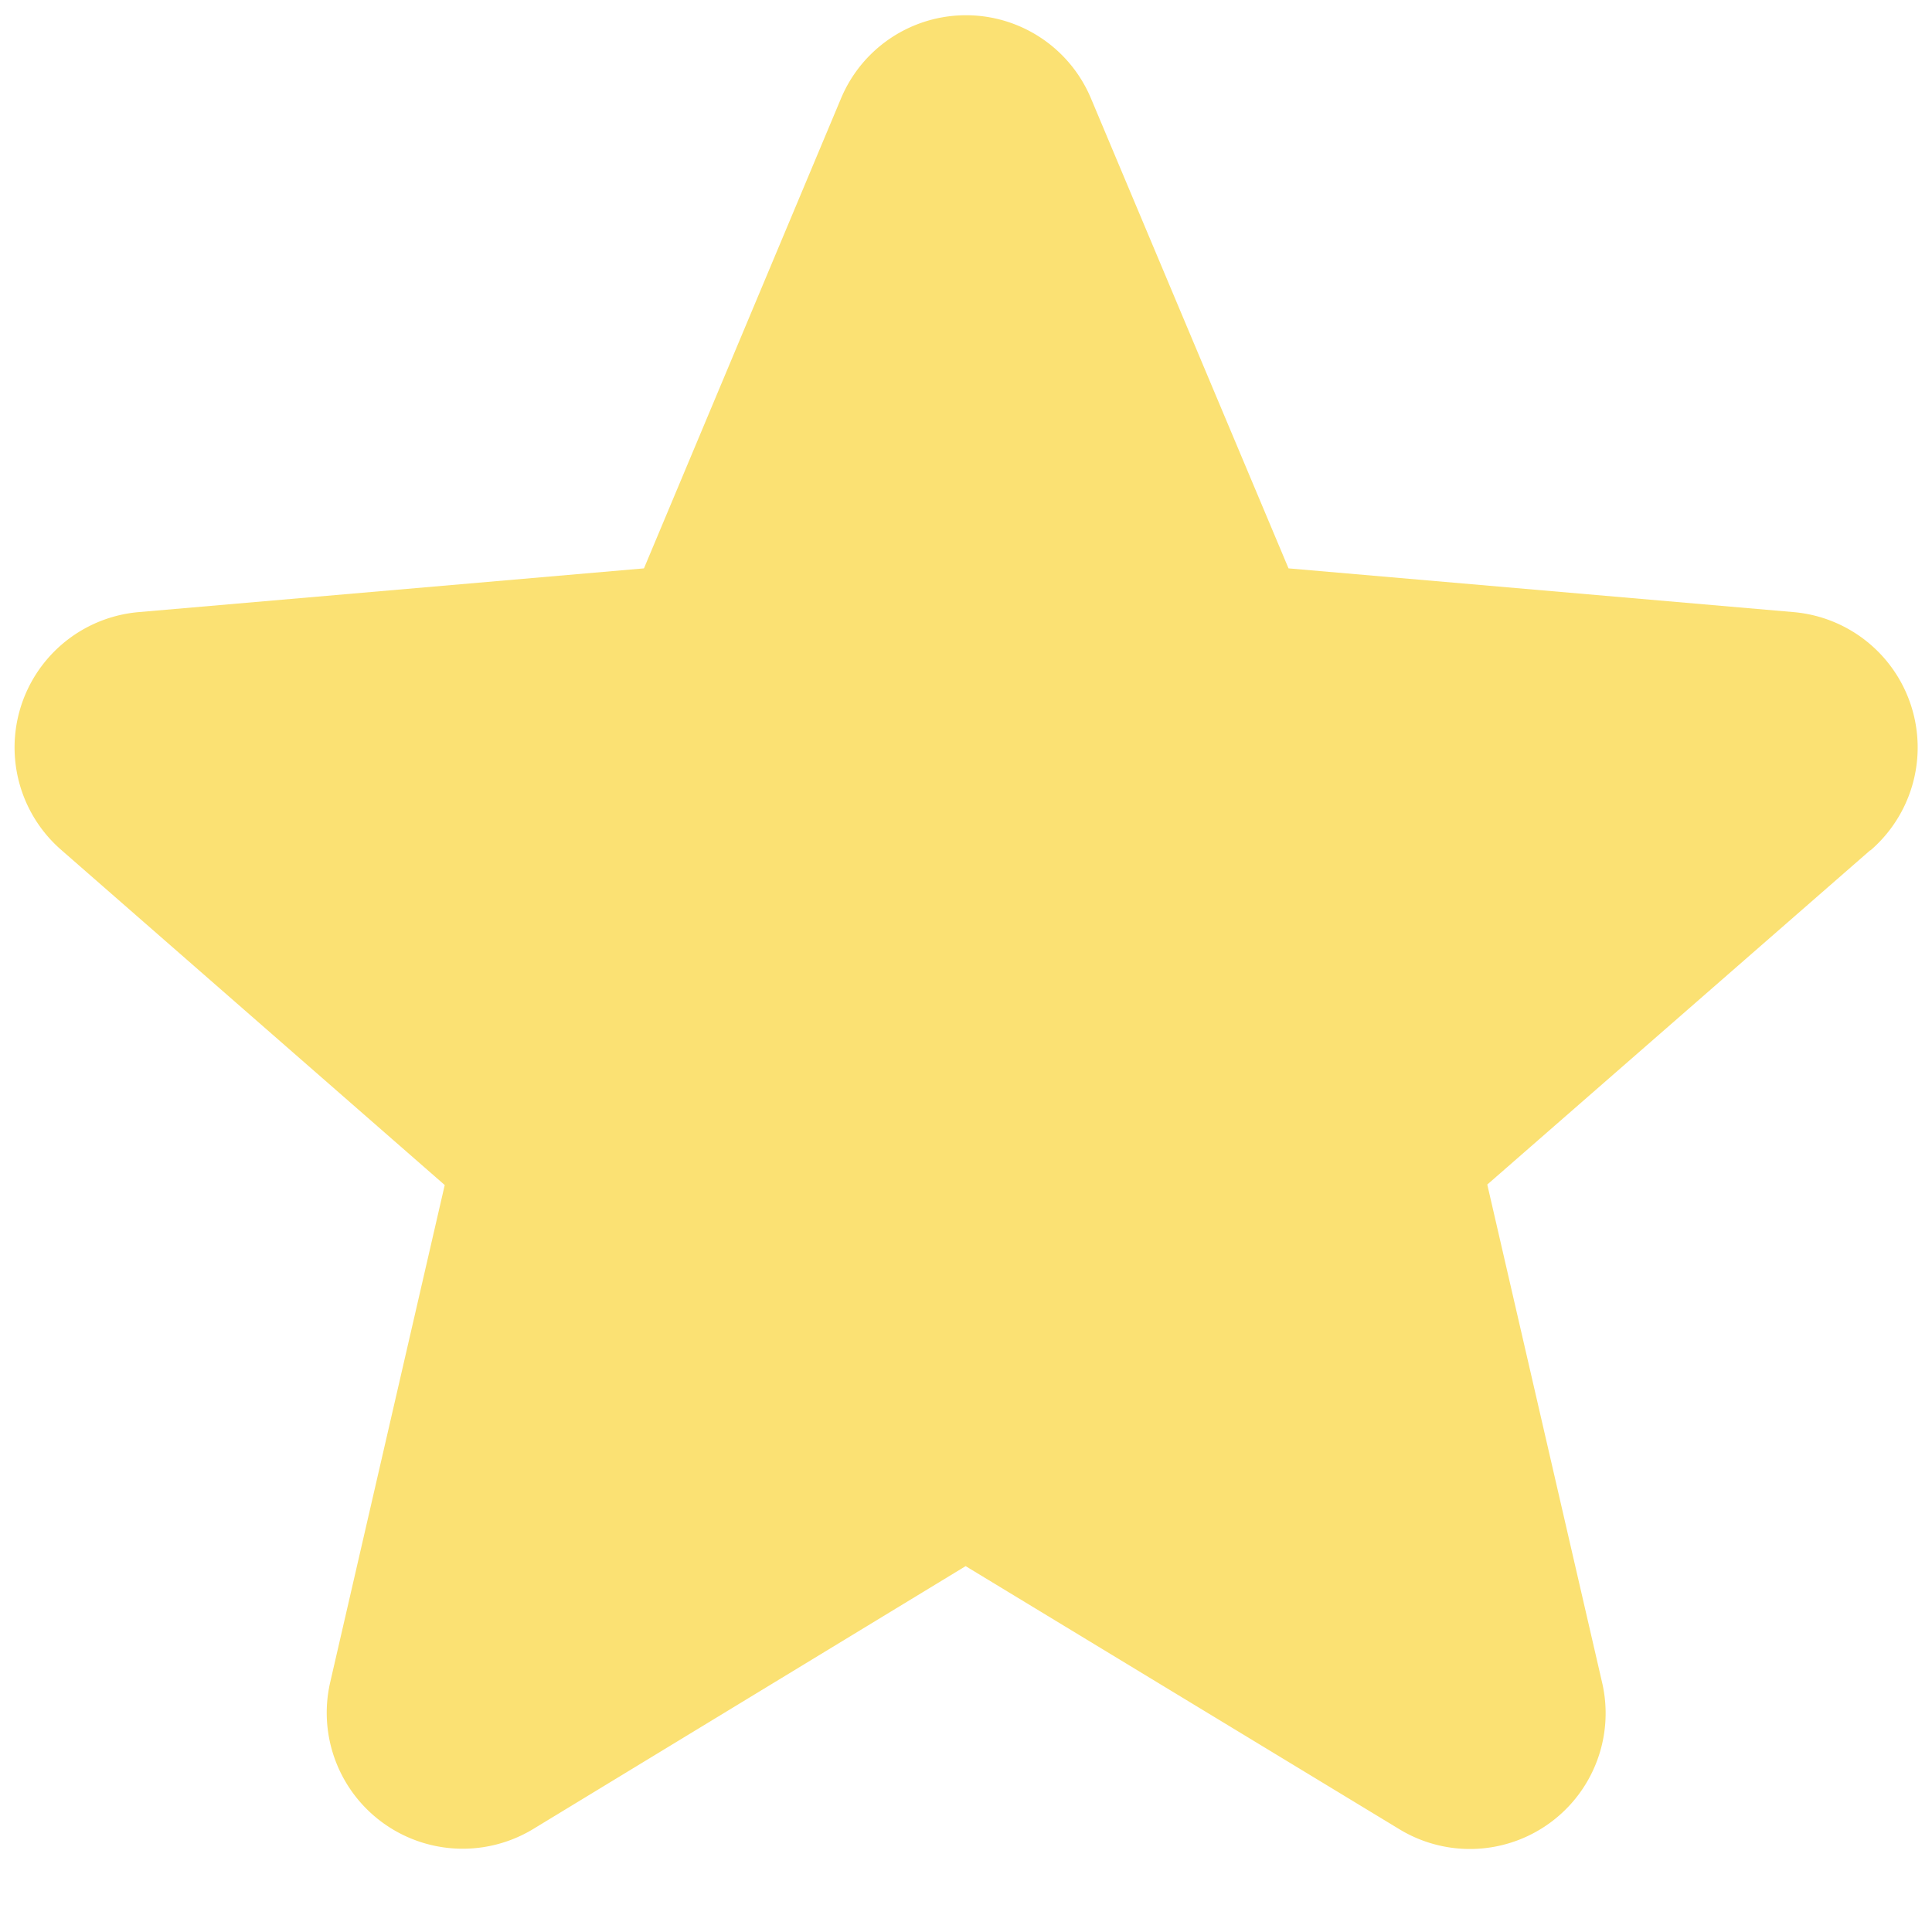 <svg width="16" height="16" fill="none" xmlns="http://www.w3.org/2000/svg"><path d="M15.488 7.042L12.317 9.81l.95 4.12a1.124 1.124 0 01-1.676 1.22l-3.594-2.18-3.586 2.18a1.126 1.126 0 01-1.676-1.22l.948-4.116L.511 7.042a1.125 1.125 0 01.64-1.973l4.182-.362L6.965.815a1.122 1.122 0 012.07 0l1.636 3.892 4.18.362a1.125 1.125 0 01.64 1.973h-.003z" fill="#FBE173"/></svg>